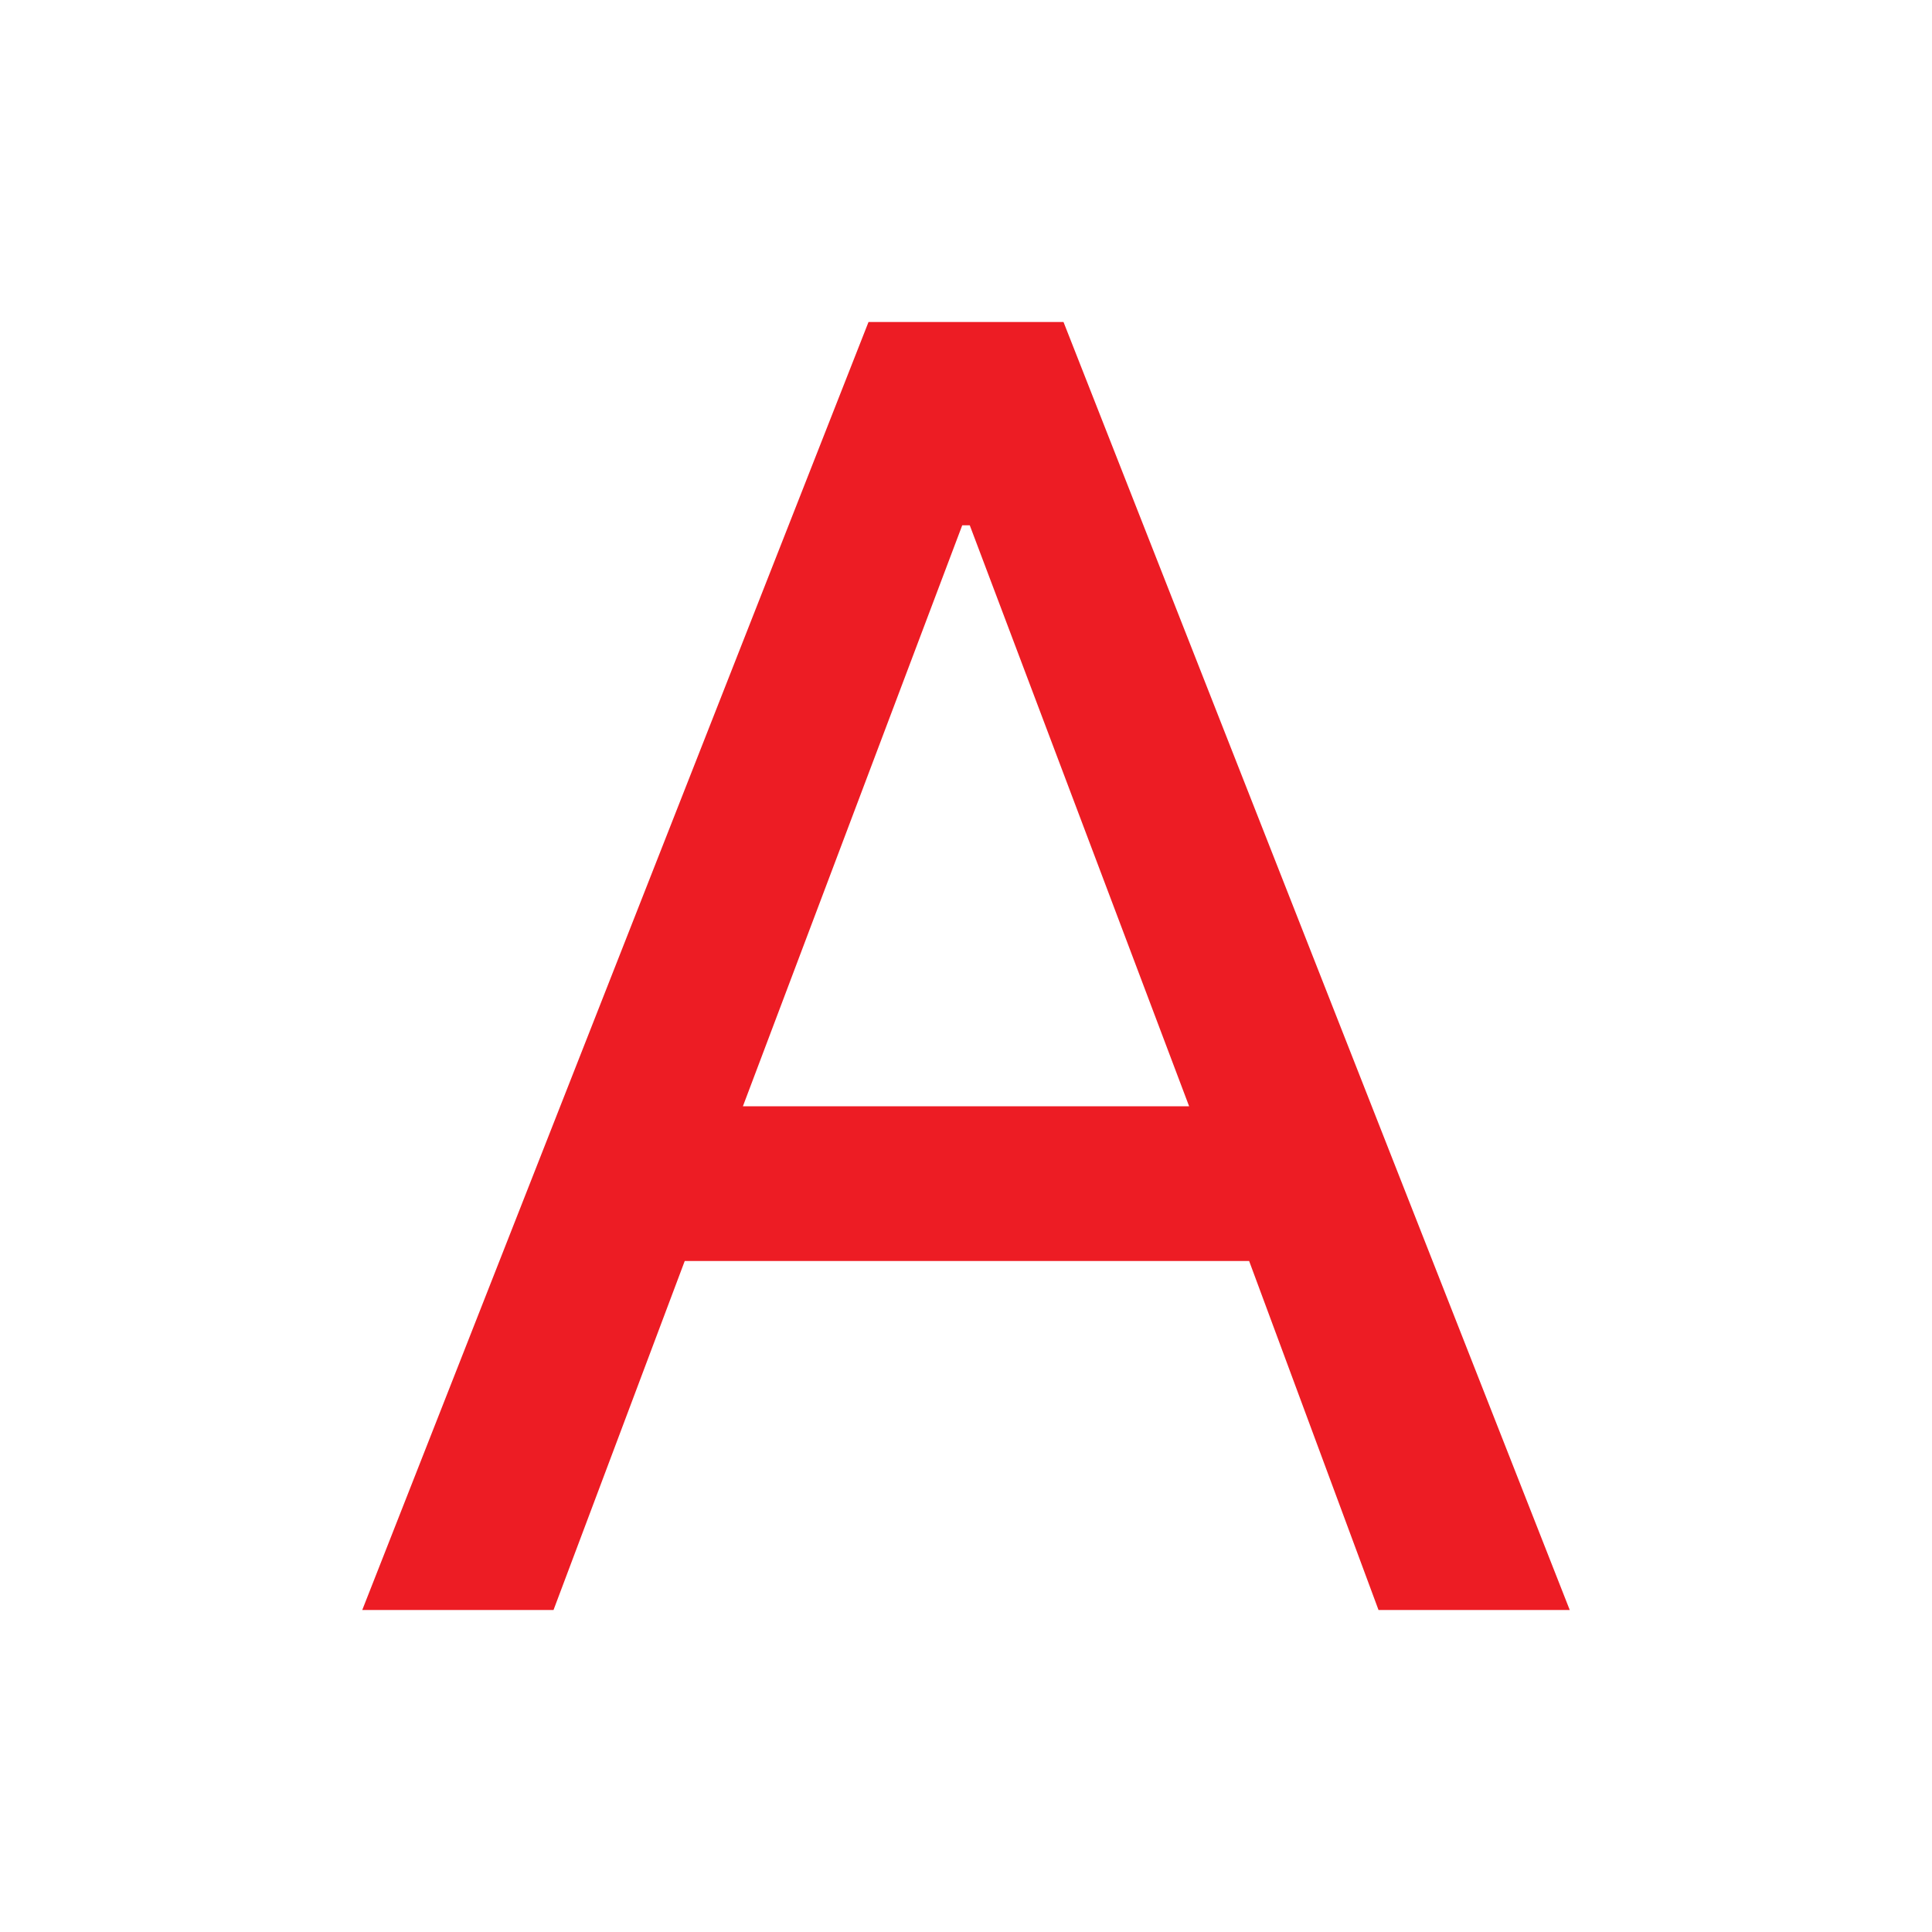<svg width="96" height="96" viewBox="0 0 96 96" fill="none" xmlns="http://www.w3.org/2000/svg">
<path d="M43.156 16L18 80H27.504L34.024 62.659H62.069L68.498 80H78L52.845 16H43.156ZM47.813 26.101H48.187L59.087 54.971H36.914L47.813 26.101Z" fill="#ED1C24"/>
</svg>
